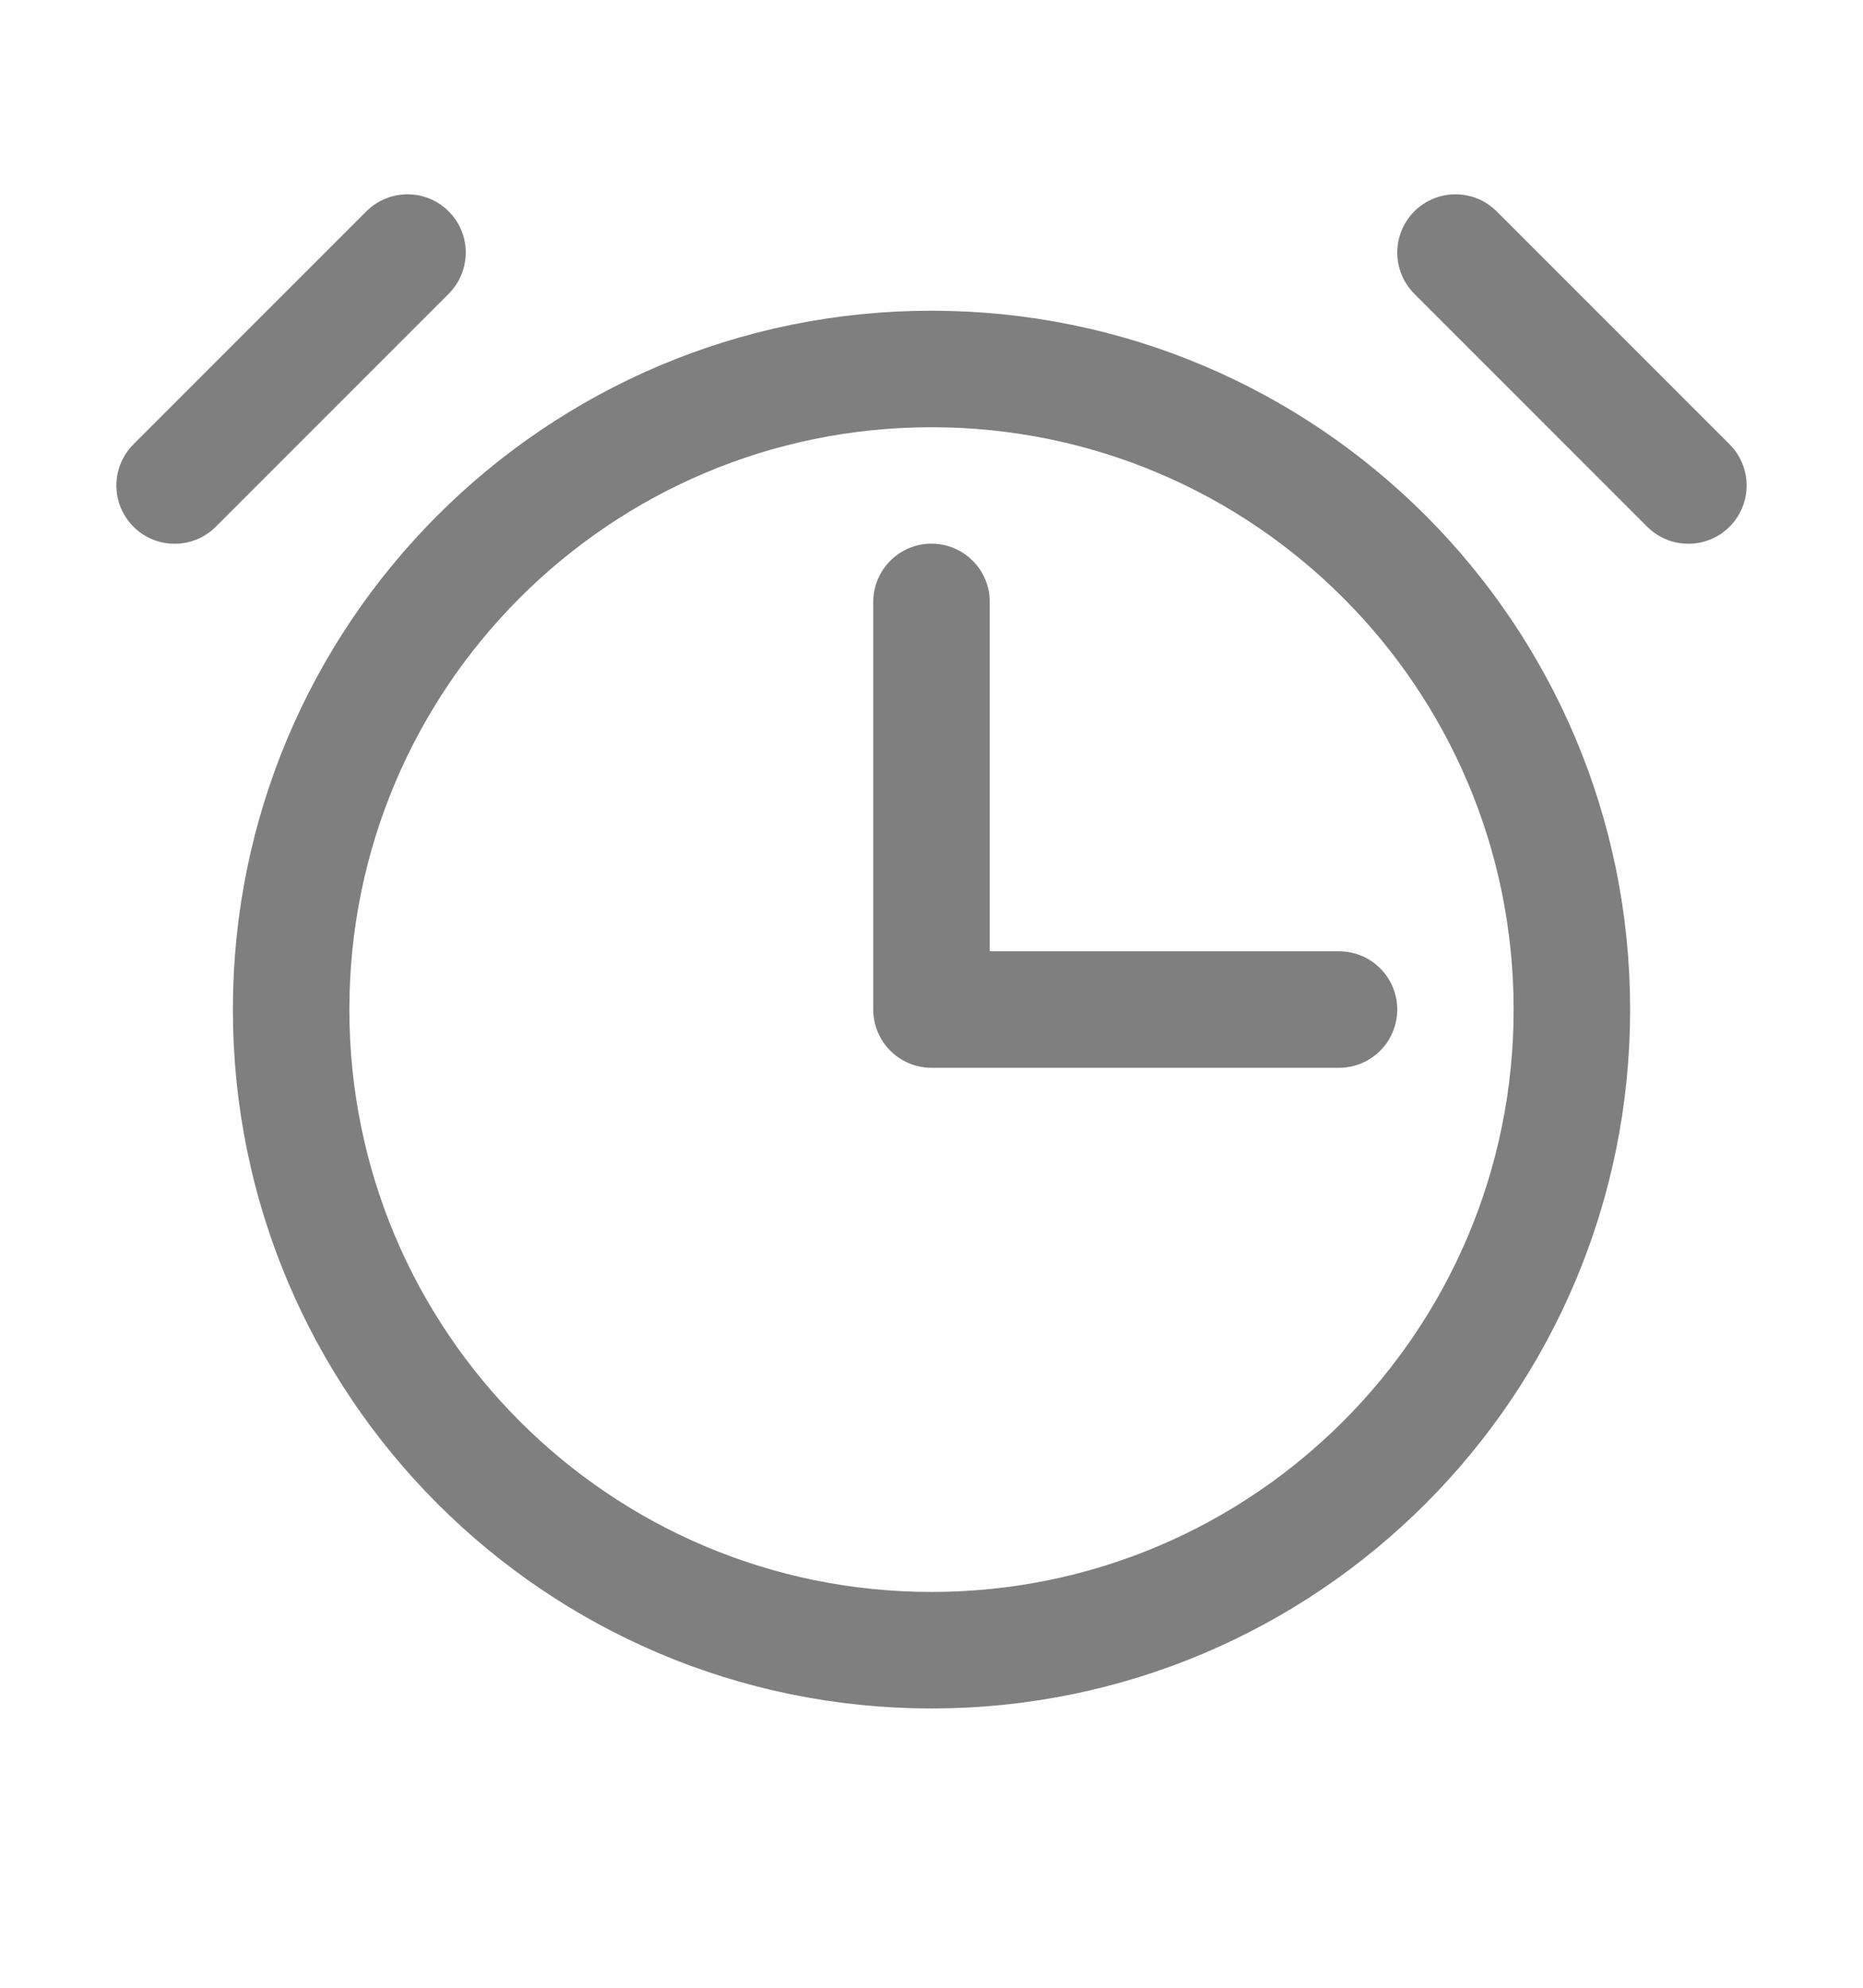 <svg width="15" height="16" viewBox="0 0 15 16" fill="none" xmlns="http://www.w3.org/2000/svg">
<g clip-path="url(#clip0_16_18455)">
<path d="M7.5 13.283C10.348 13.283 12.656 10.974 12.656 8.126C12.656 5.279 10.348 2.97 7.5 2.97C4.652 2.97 2.344 5.279 2.344 8.126C2.344 10.974 4.652 13.283 7.5 13.283Z" stroke="black" stroke-opacity="0.5" stroke-width="0.938" stroke-linecap="round" stroke-linejoin="round"/>
<path d="M3.281 2.033L1.406 3.908" stroke="black" stroke-opacity="0.5" stroke-width="0.938" stroke-linecap="round" stroke-linejoin="round"/>
<path d="M11.719 2.033L13.594 3.908" stroke="black" stroke-opacity="0.5" stroke-width="0.938" stroke-linecap="round" stroke-linejoin="round"/>
<path d="M7.5 4.845V8.126H10.781" stroke="black" stroke-opacity="0.5" stroke-width="0.938" stroke-linecap="round" stroke-linejoin="round"/>
</g>
<defs>
<clipPath id="clip0_16_18455">
<rect width="15" height="15" fill="white" transform="translate(0 0.158)"/>
</clipPath>
</defs>
</svg>
